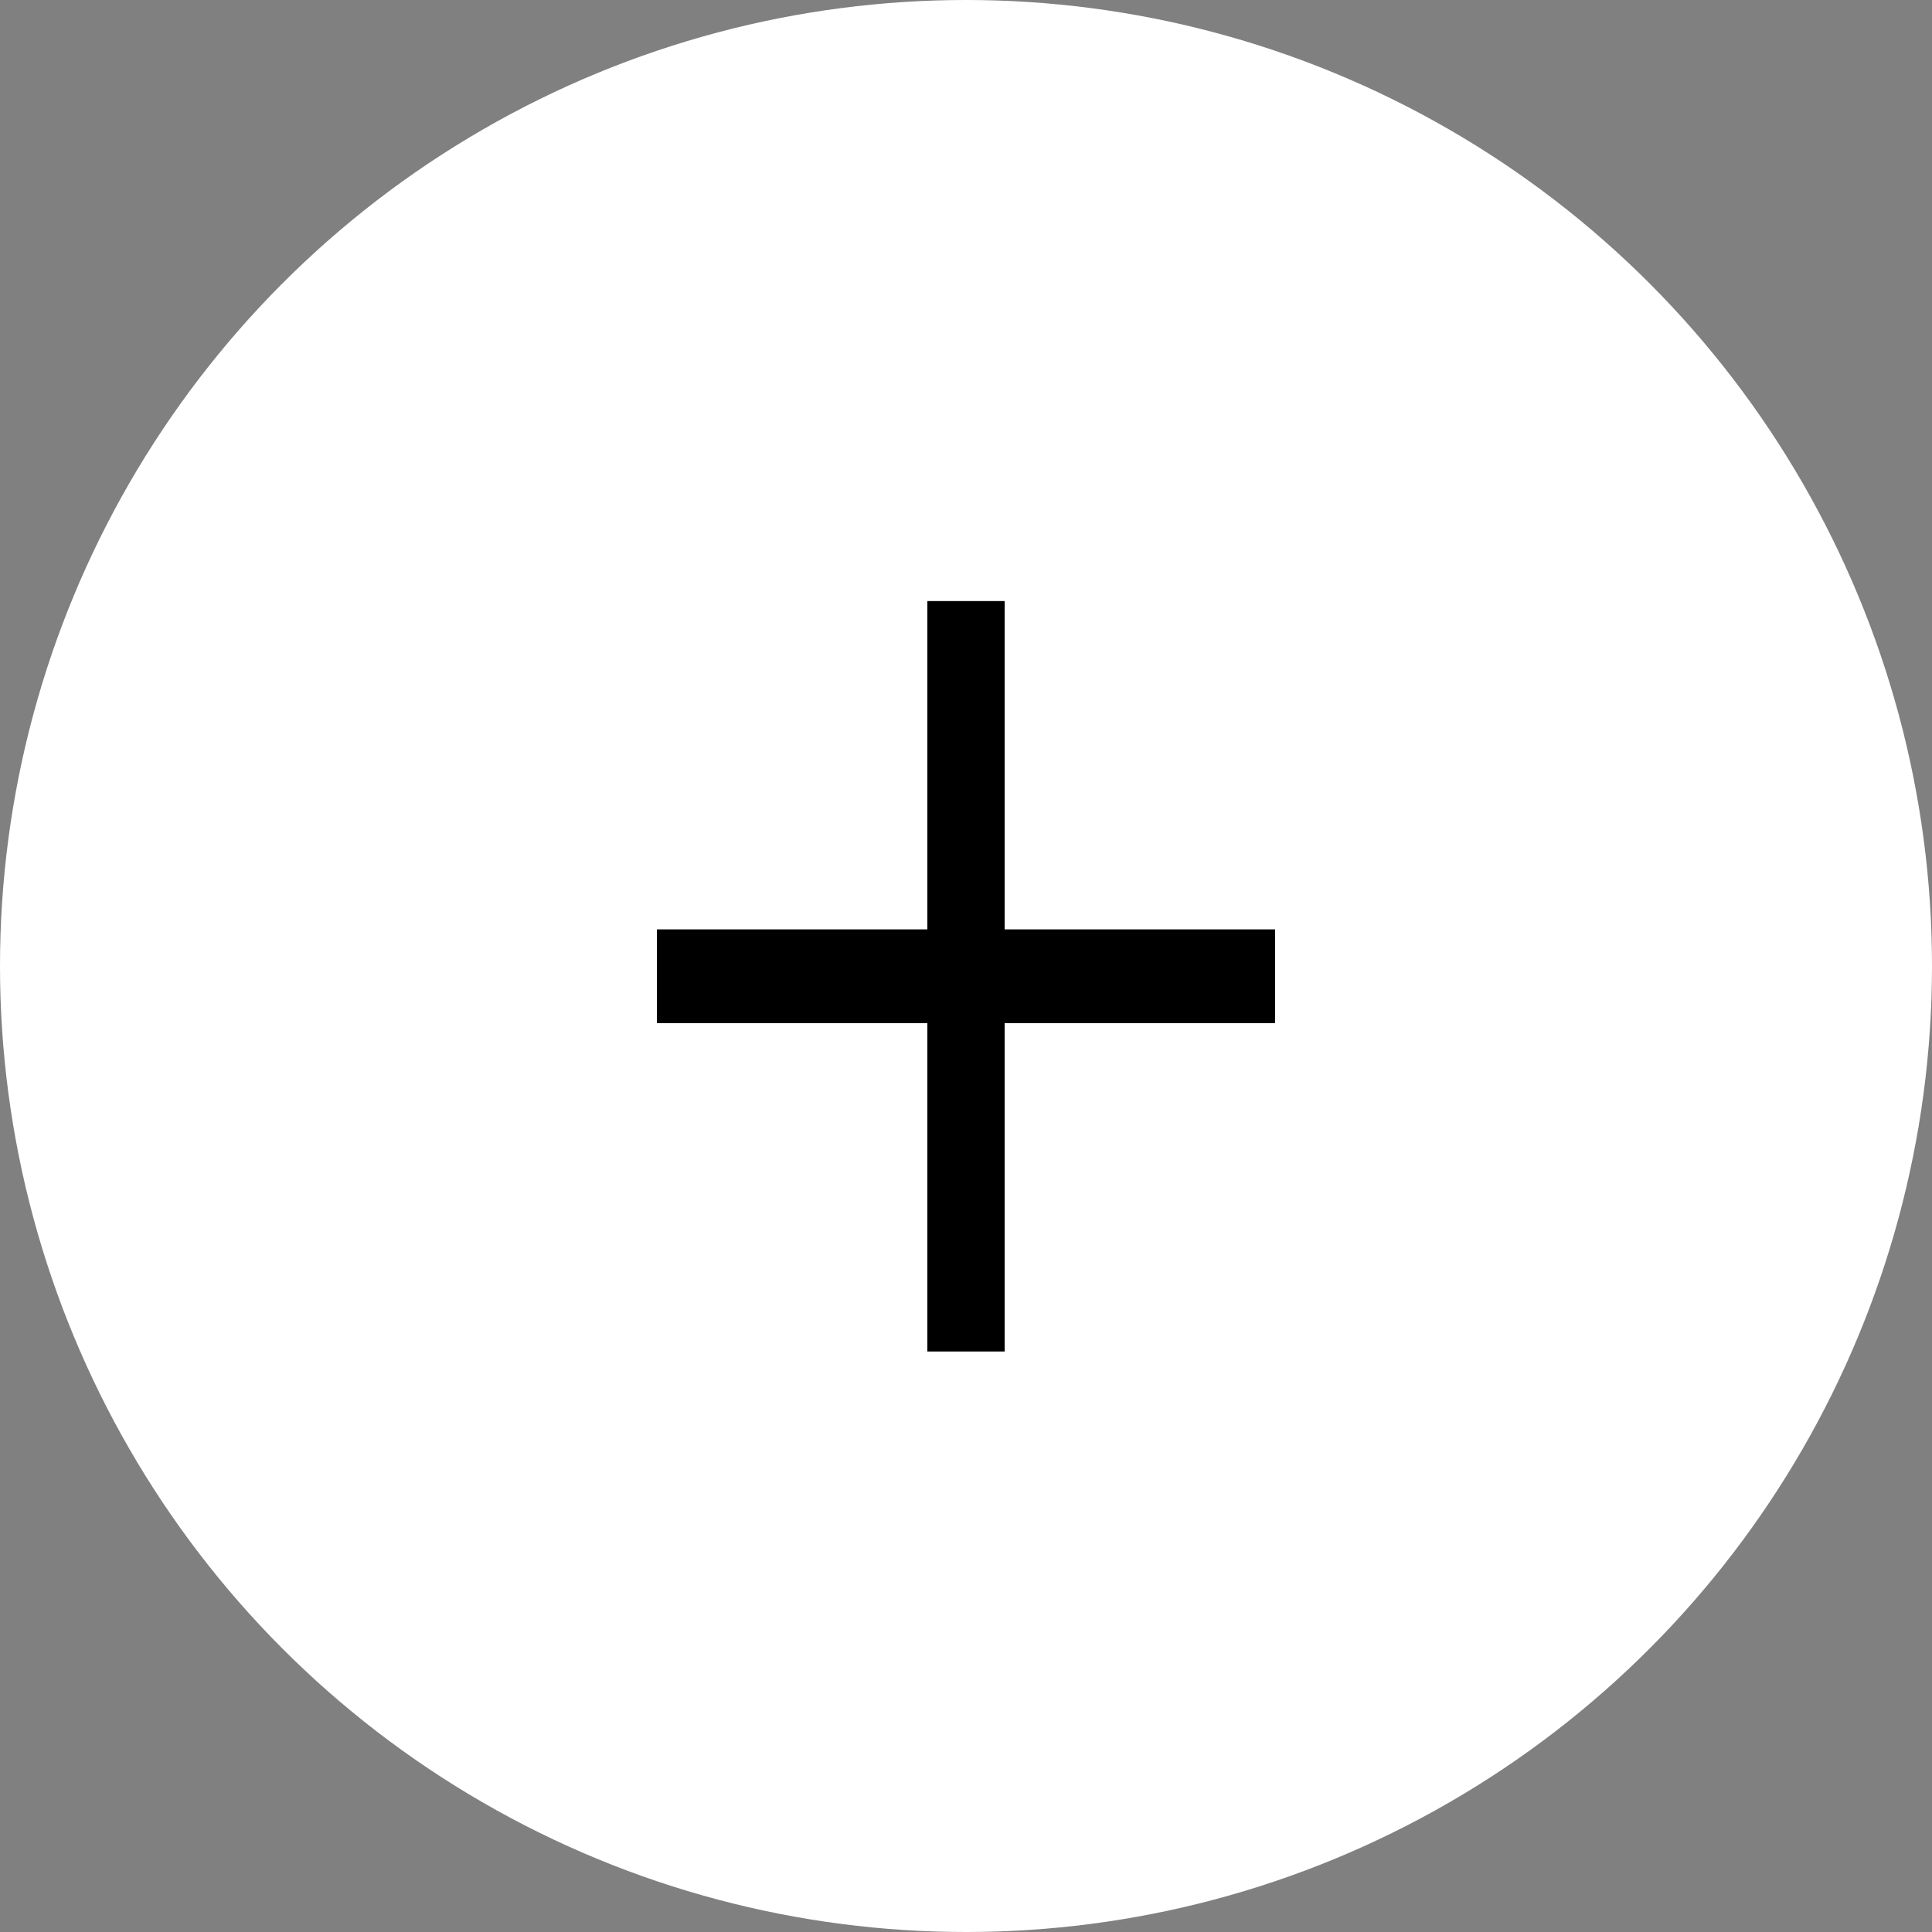 <svg width="45" height="45" viewBox="0 0 45 45" fill="none" xmlns="http://www.w3.org/2000/svg">
<rect x="0" y="0" width="45" height="45" fill="#808080" stroke="none"/>
<circle cx="22.5" cy="22.5" r="22.5" fill="white"/>
<path d="M23.4 21.647V14H21.6V21.647H15.3V23.832H21.6V31.479H23.4V23.832H29.7V21.647H23.4Z" fill="black"/>
</svg>
